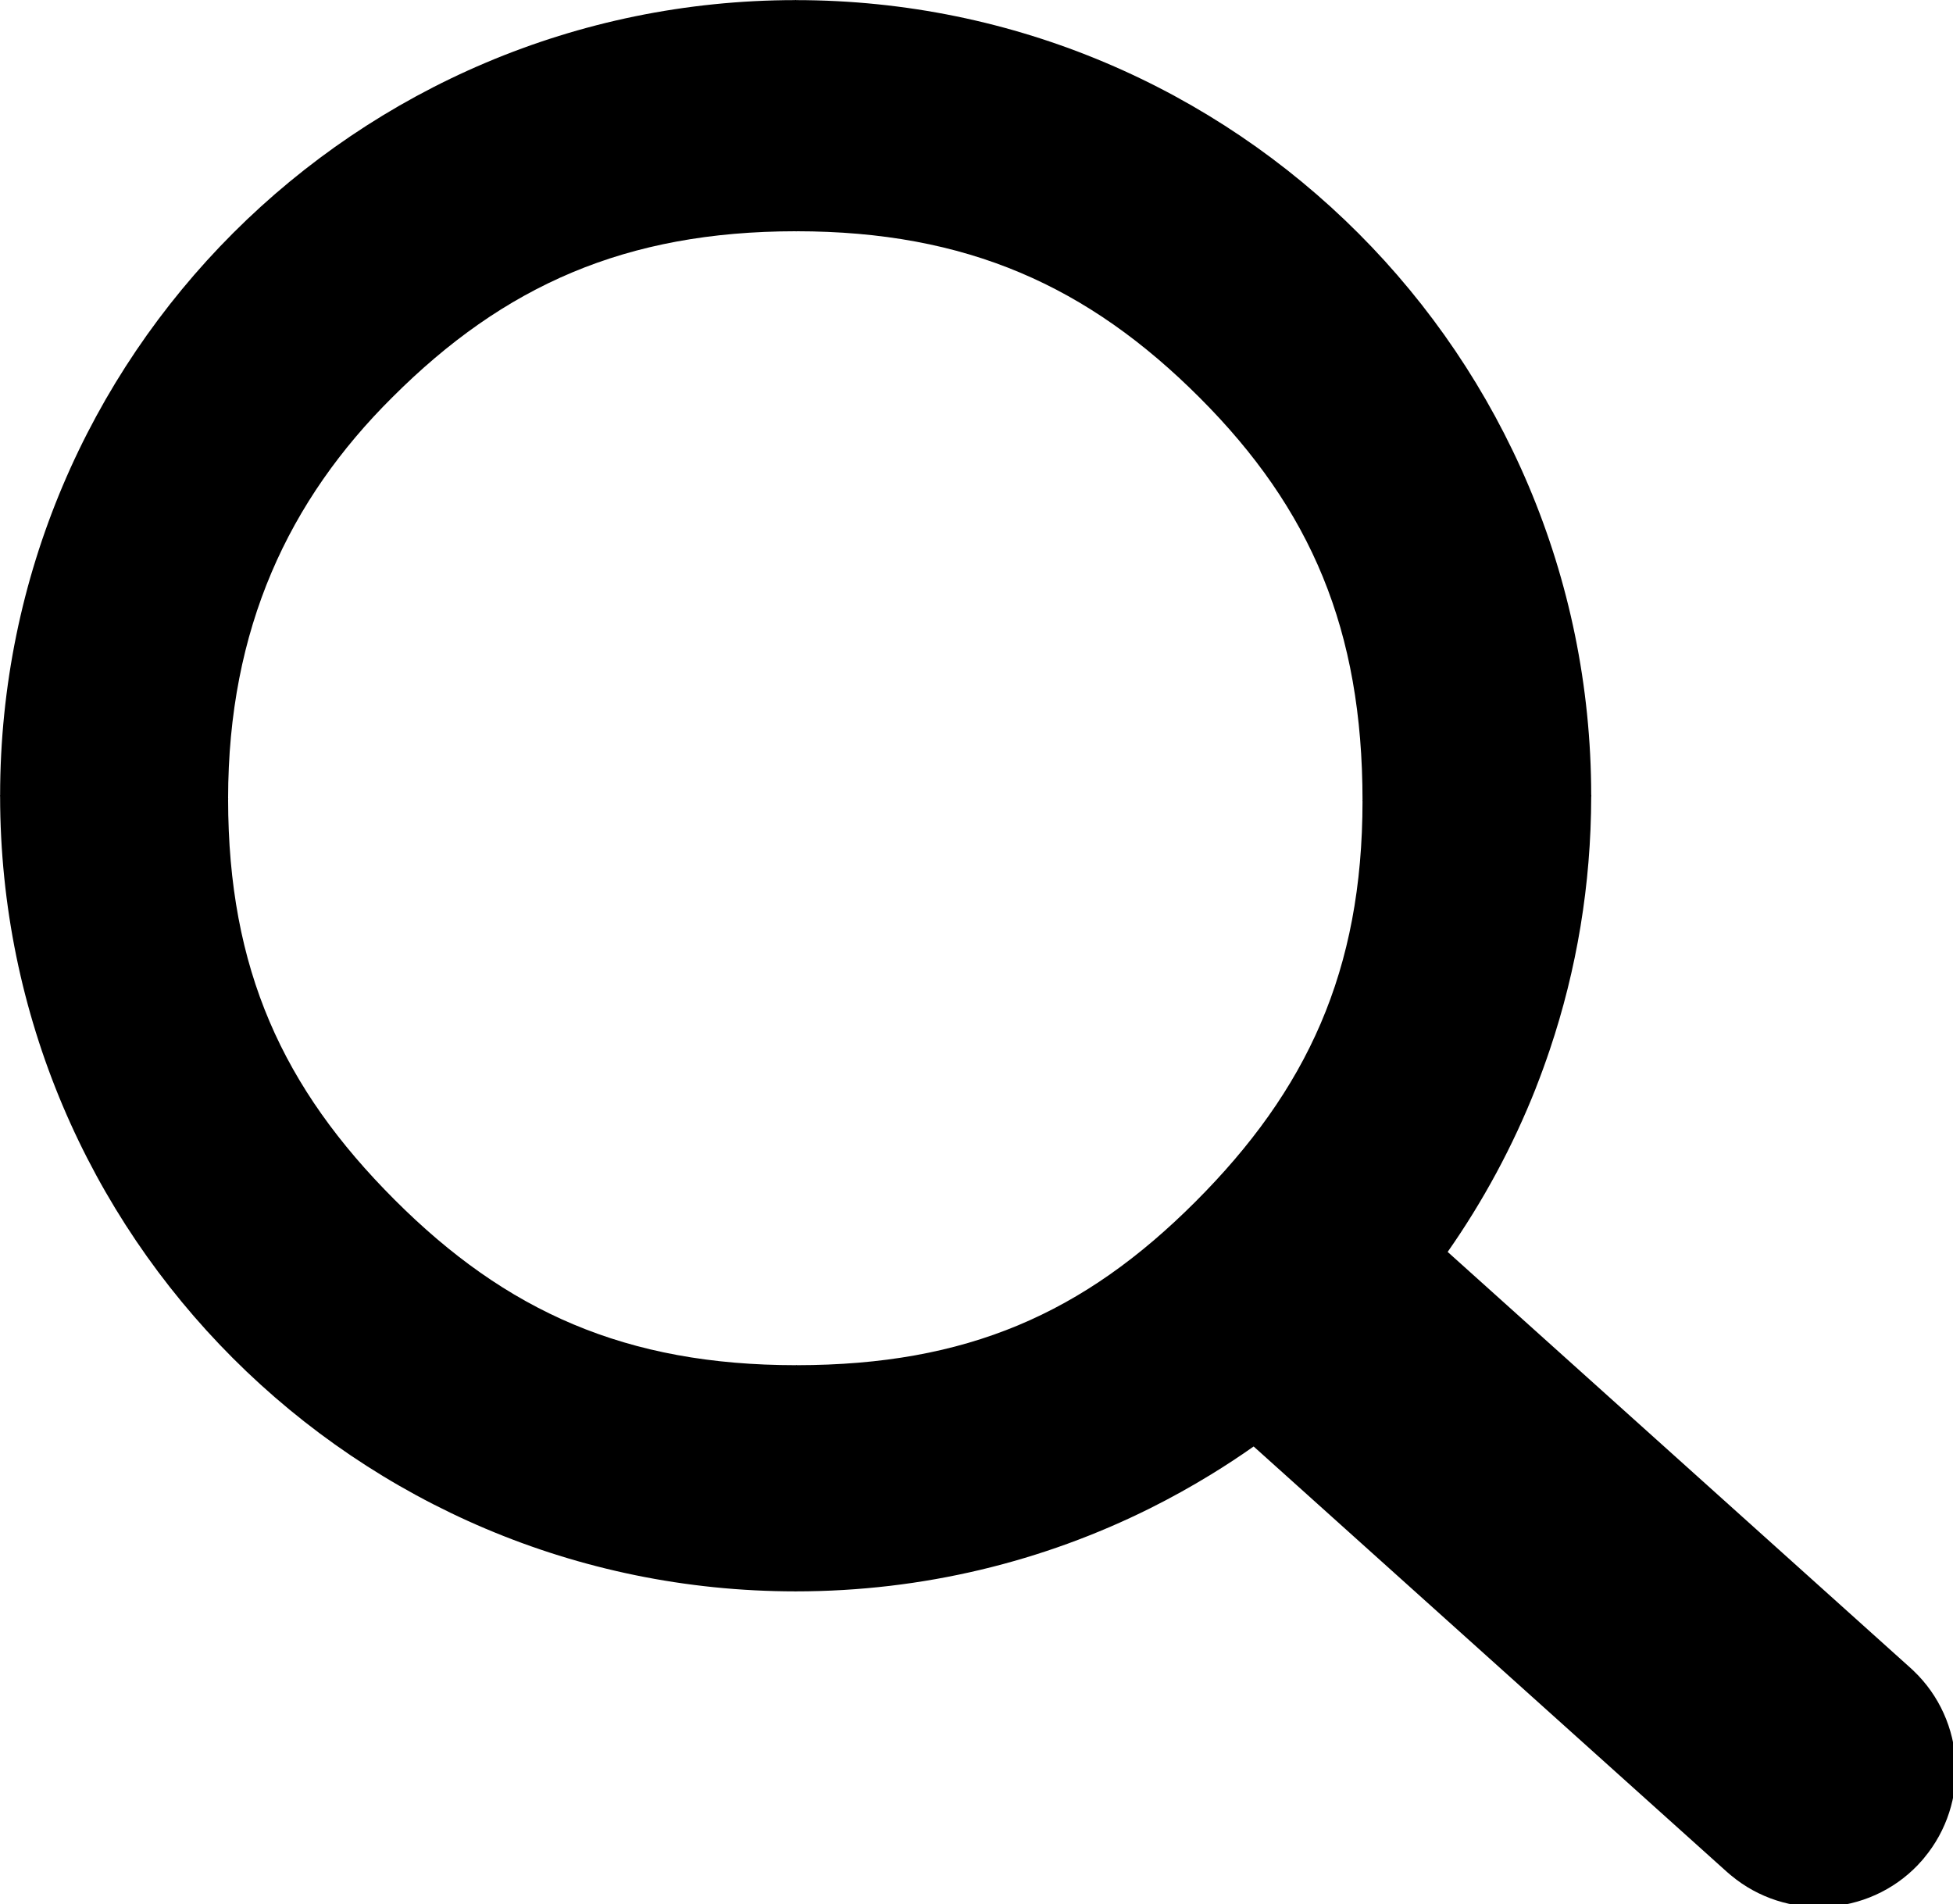 <?xml version="1.0" encoding="UTF-8" standalone="no"?>
<svg
   version="1.1"
   id="Layer_1"
   x="0px"
   y="0px"
   width="20.736"
   height="20.216"
   viewBox="0 0 20.736 20.216"
   enable-background="new 0 0 122.879 119.799"
   xml:space="preserve"
   sodipodi:docname="search-icon.svg"
   inkscape:version="1.2.1 (9c6d41e410, 2022-07-14)"
   xmlns:inkscape="http://www.inkscape.org/namespaces/inkscape"
   xmlns:sodipodi="http://sodipodi.sourceforge.net/DTD/sodipodi-0.dtd"
   xmlns="http://www.w3.org/2000/svg"
   xmlns:svg="http://www.w3.org/2000/svg"><defs
     id="defs9" /><sodipodi:namedview
     id="namedview7"
     pagecolor="#ffffff"
     bordercolor="#000000"
     borderopacity="0.25"
     inkscape:showpageshadow="2"
     inkscape:pageopacity="0.0"
     inkscape:pagecheckerboard="0"
     inkscape:deskcolor="#d1d1d1"
     showgrid="false"
     inkscape:zoom="22.627417"
     inkscape:cx="1.4363106"
     inkscape:cy="8.8167377"
     inkscape:window-width="1920"
     inkscape:window-height="991"
     inkscape:window-x="-9"
     inkscape:window-y="-9"
     inkscape:window-maximized="1"
     inkscape:current-layer="g4" /><g
     id="g4"
     transform="scale(0.169)"><path
       d="m 49.988,0 h 0.016 v 0.007 c 13.799,0.004 26.294,5.601 35.336,14.645 9.027,9.031 14.619,21.515 14.628,35.303 h 0.007 v 0.033 0.04 h -0.007 c -0.005,5.557 -0.917,10.905 -2.594,15.892 -0.281,0.837 -0.575,1.641 -0.877,2.409 v 0.007 c -1.446,3.66 -3.315,7.12 -5.547,10.307 l 29.082,26.139 0.018,0.016 0.157,0.146 0.011,0.011 c 1.642,1.563 2.536,3.656 2.649,5.78 0.11,2.1 -0.543,4.248 -1.979,5.971 l -0.011,0.016 -0.175,0.203 -0.035,0.035 -0.146,0.16 -0.016,0.021 c -1.565,1.642 -3.654,2.534 -5.78,2.646 -2.097,0.111 -4.247,-0.54 -5.971,-1.978 l -0.015,-0.011 -0.204,-0.175 -0.029,-0.024 -29.745,-26.734 c -0.88,0.62 -1.778,1.209 -2.687,1.765 -1.233,0.755 -2.51,1.466 -3.813,2.115 -6.699,3.342 -14.269,5.222 -22.272,5.222 v 0.007 H 49.973 V 99.967 C 36.174,99.963 23.677,94.366 14.635,85.322 5.605,76.291 0.016,63.805 0.007,50.021 H 0 V 49.988 49.972 H 0.007 C 0.011,36.173 5.608,23.676 14.652,14.634 23.683,5.608 36.167,0.016 49.955,0.007 V 0 Z m 0.055,14.527 v 0.007 h -0.016 -0.033 v -0.007 c -10.686,0.007 -18.328,3.417 -25.34,10.426 -6.502,6.453 -10.32,14.516 -10.323,25.215 h 0.007 v 0.016 0.033 h -0.007 c 0.007,10.686 3.447,18.135 10.459,25.149 7.009,7.012 14.522,10.391 25.22,10.393 v -0.007 h 0.016 0.033 v 0.007 c 10.686,-0.007 18.014,-3.241 25.028,-10.252 7.011,-7.009 10.512,-14.492 10.514,-25.19 h -0.006 v -0.016 -0.033 h 0.006 c -0.006,-10.686 -3.226,-18.277 -10.234,-25.289 -7.009,-7.012 -14.626,-10.449 -25.325,-10.452 z"
       id="path2"
       sodipodi:nodetypes="ccccccccccccccccccccccccccccccccccccccccccccccccccccccccccccccccccccccc" /></g></svg>
